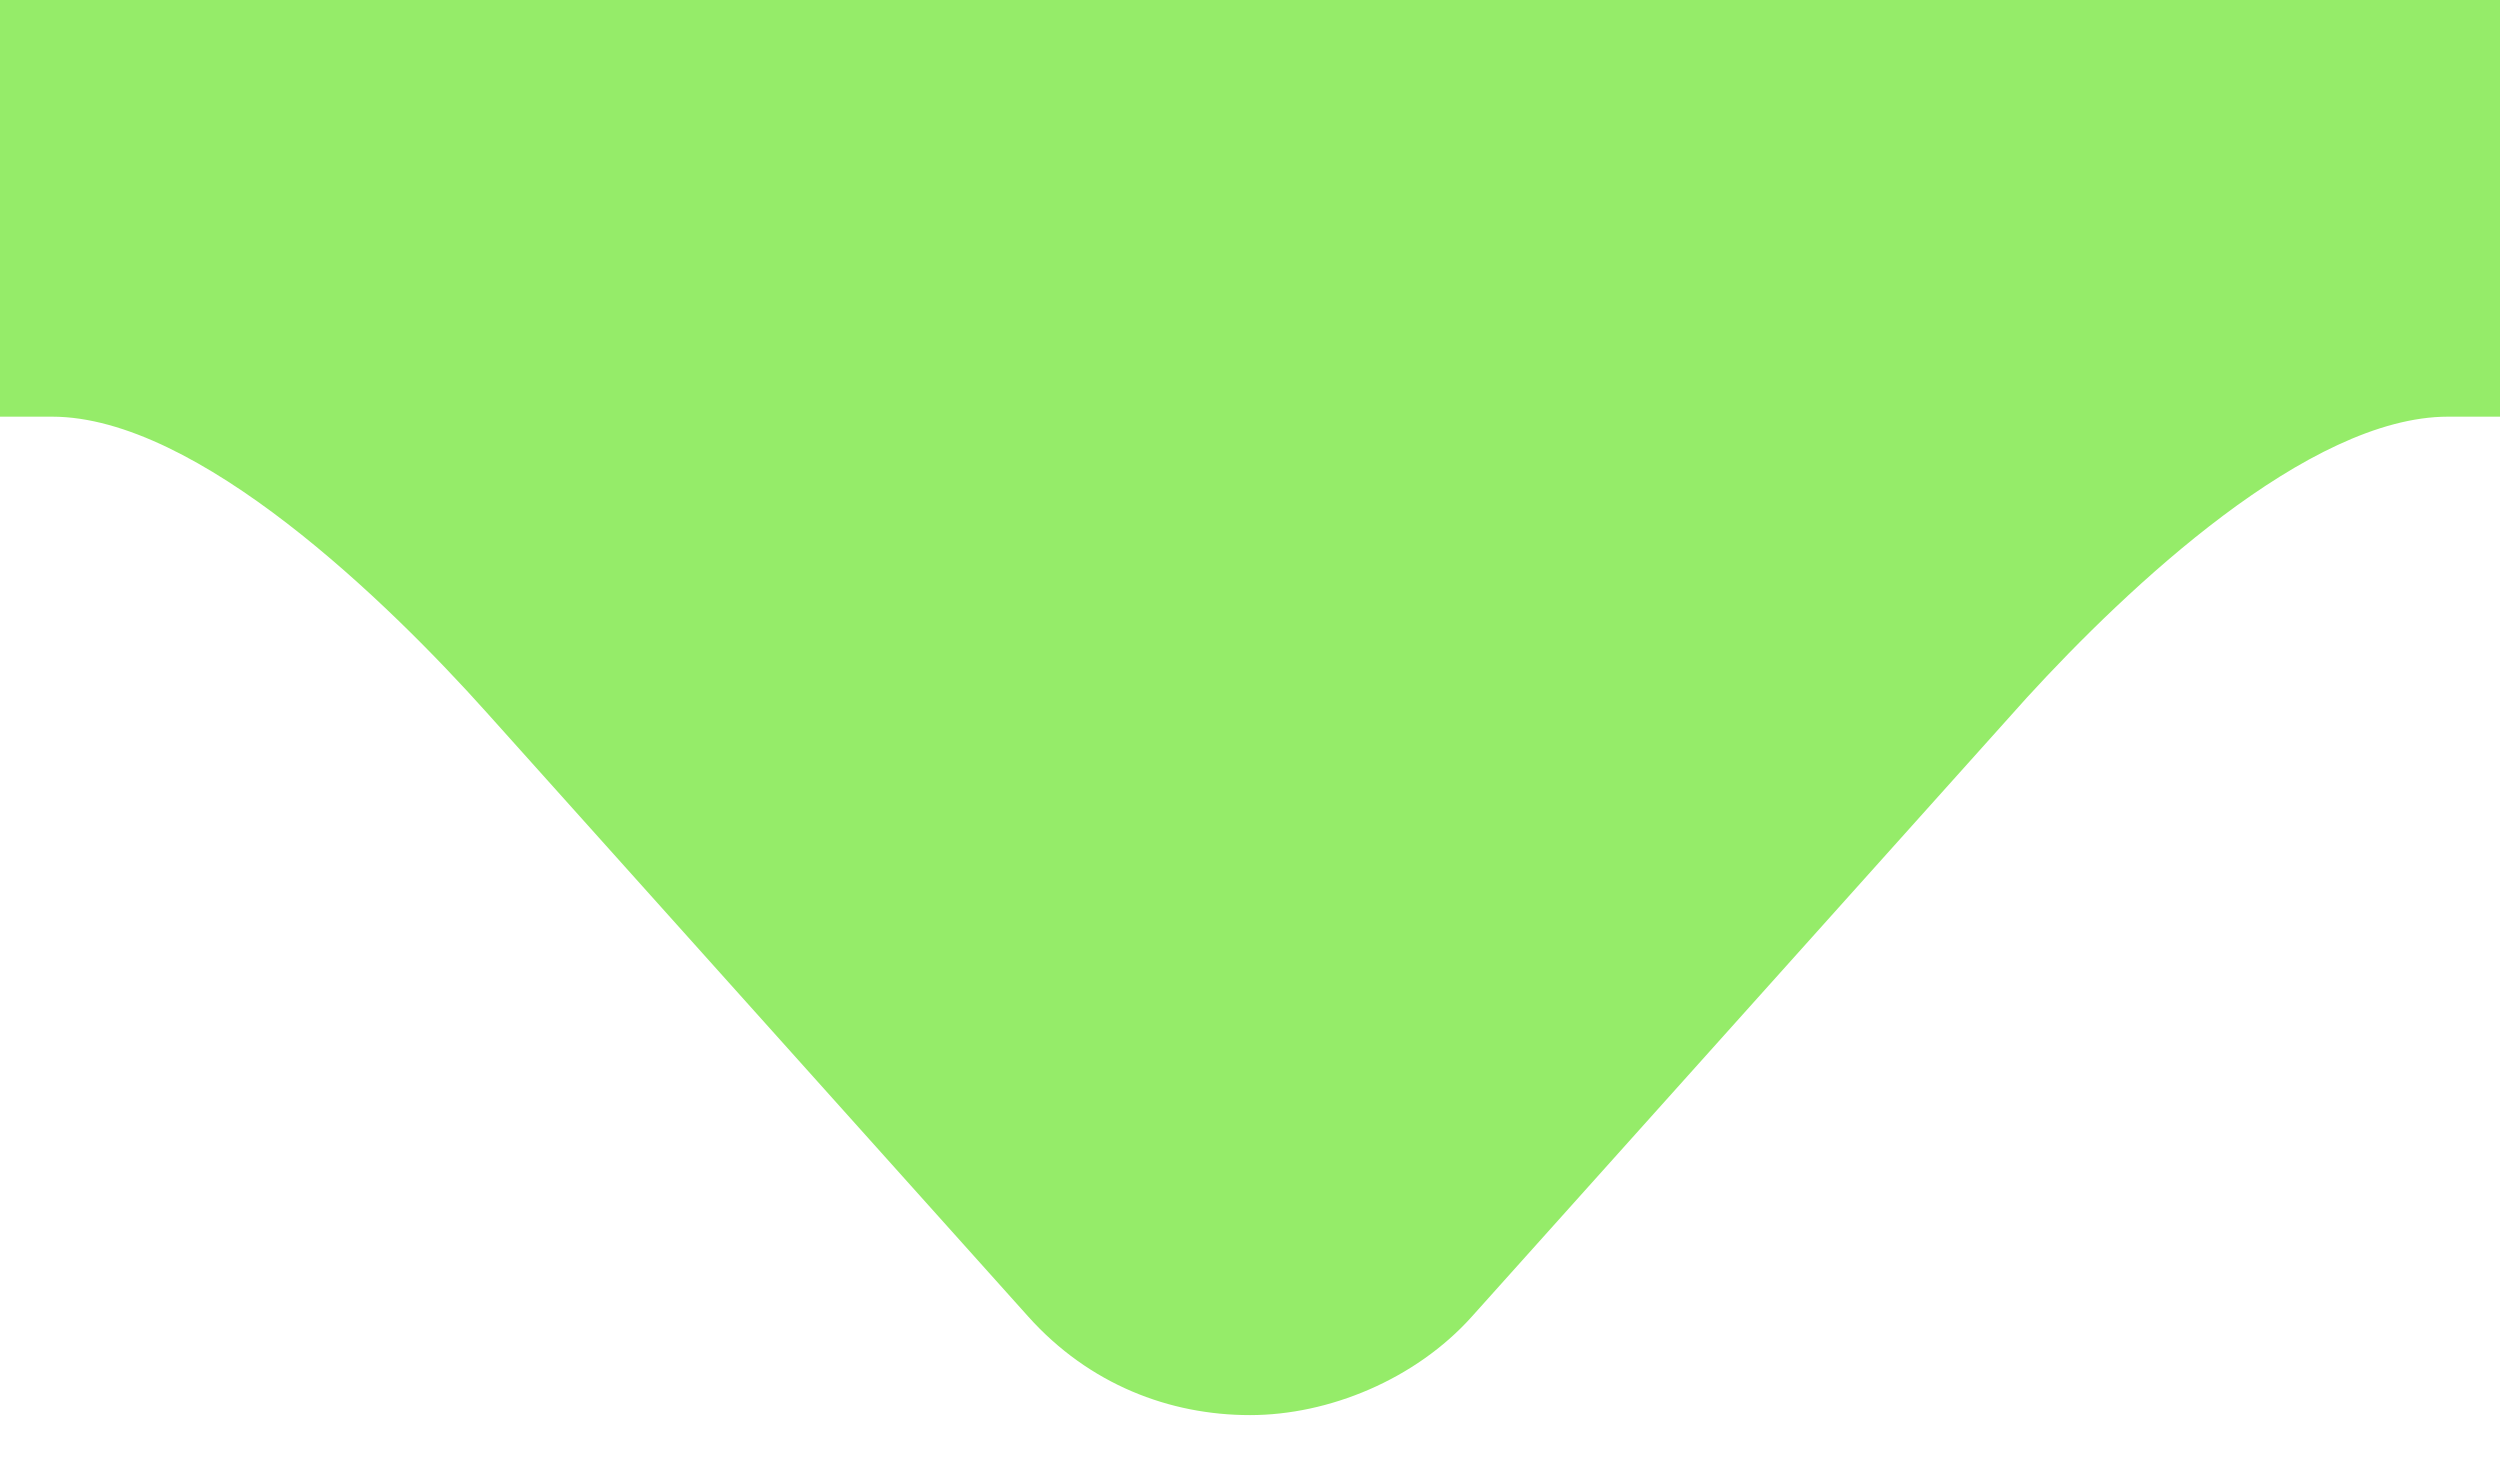 <?xml version="1.0" encoding="UTF-8"?>
<svg width="24px" height="14px" viewBox="0 0 24 14" version="1.1" xmlns="http://www.w3.org/2000/svg" xmlns:xlink="http://www.w3.org/1999/xlink">
    <!-- Generator: Sketch 64 (93537) - https://sketch.com -->
    <title>+4pt</title>
    <desc>Created with Sketch.</desc>
    <g id="+4pt" stroke="none" stroke-width="1" fill="none" fill-rule="evenodd">
        <path d="M0.5,4 L-1.27076127e-12,4 L-1.27076127e-12,-3.07254222e-14 L24,-3.07254222e-14 L24,4 L23.501,4 C22.163,4 20.431,5.634 19.458,6.697 L14.13,12.639 C13.589,13.243 12.756,13.585 12,13.585 C11.231,13.585 10.457,13.293 9.871,12.639 L4.671,6.839 C3.728,5.786 1.898,4 0.5,4 Z" id="形状结合" fill="#95EC69"></path>
    </g>
</svg>